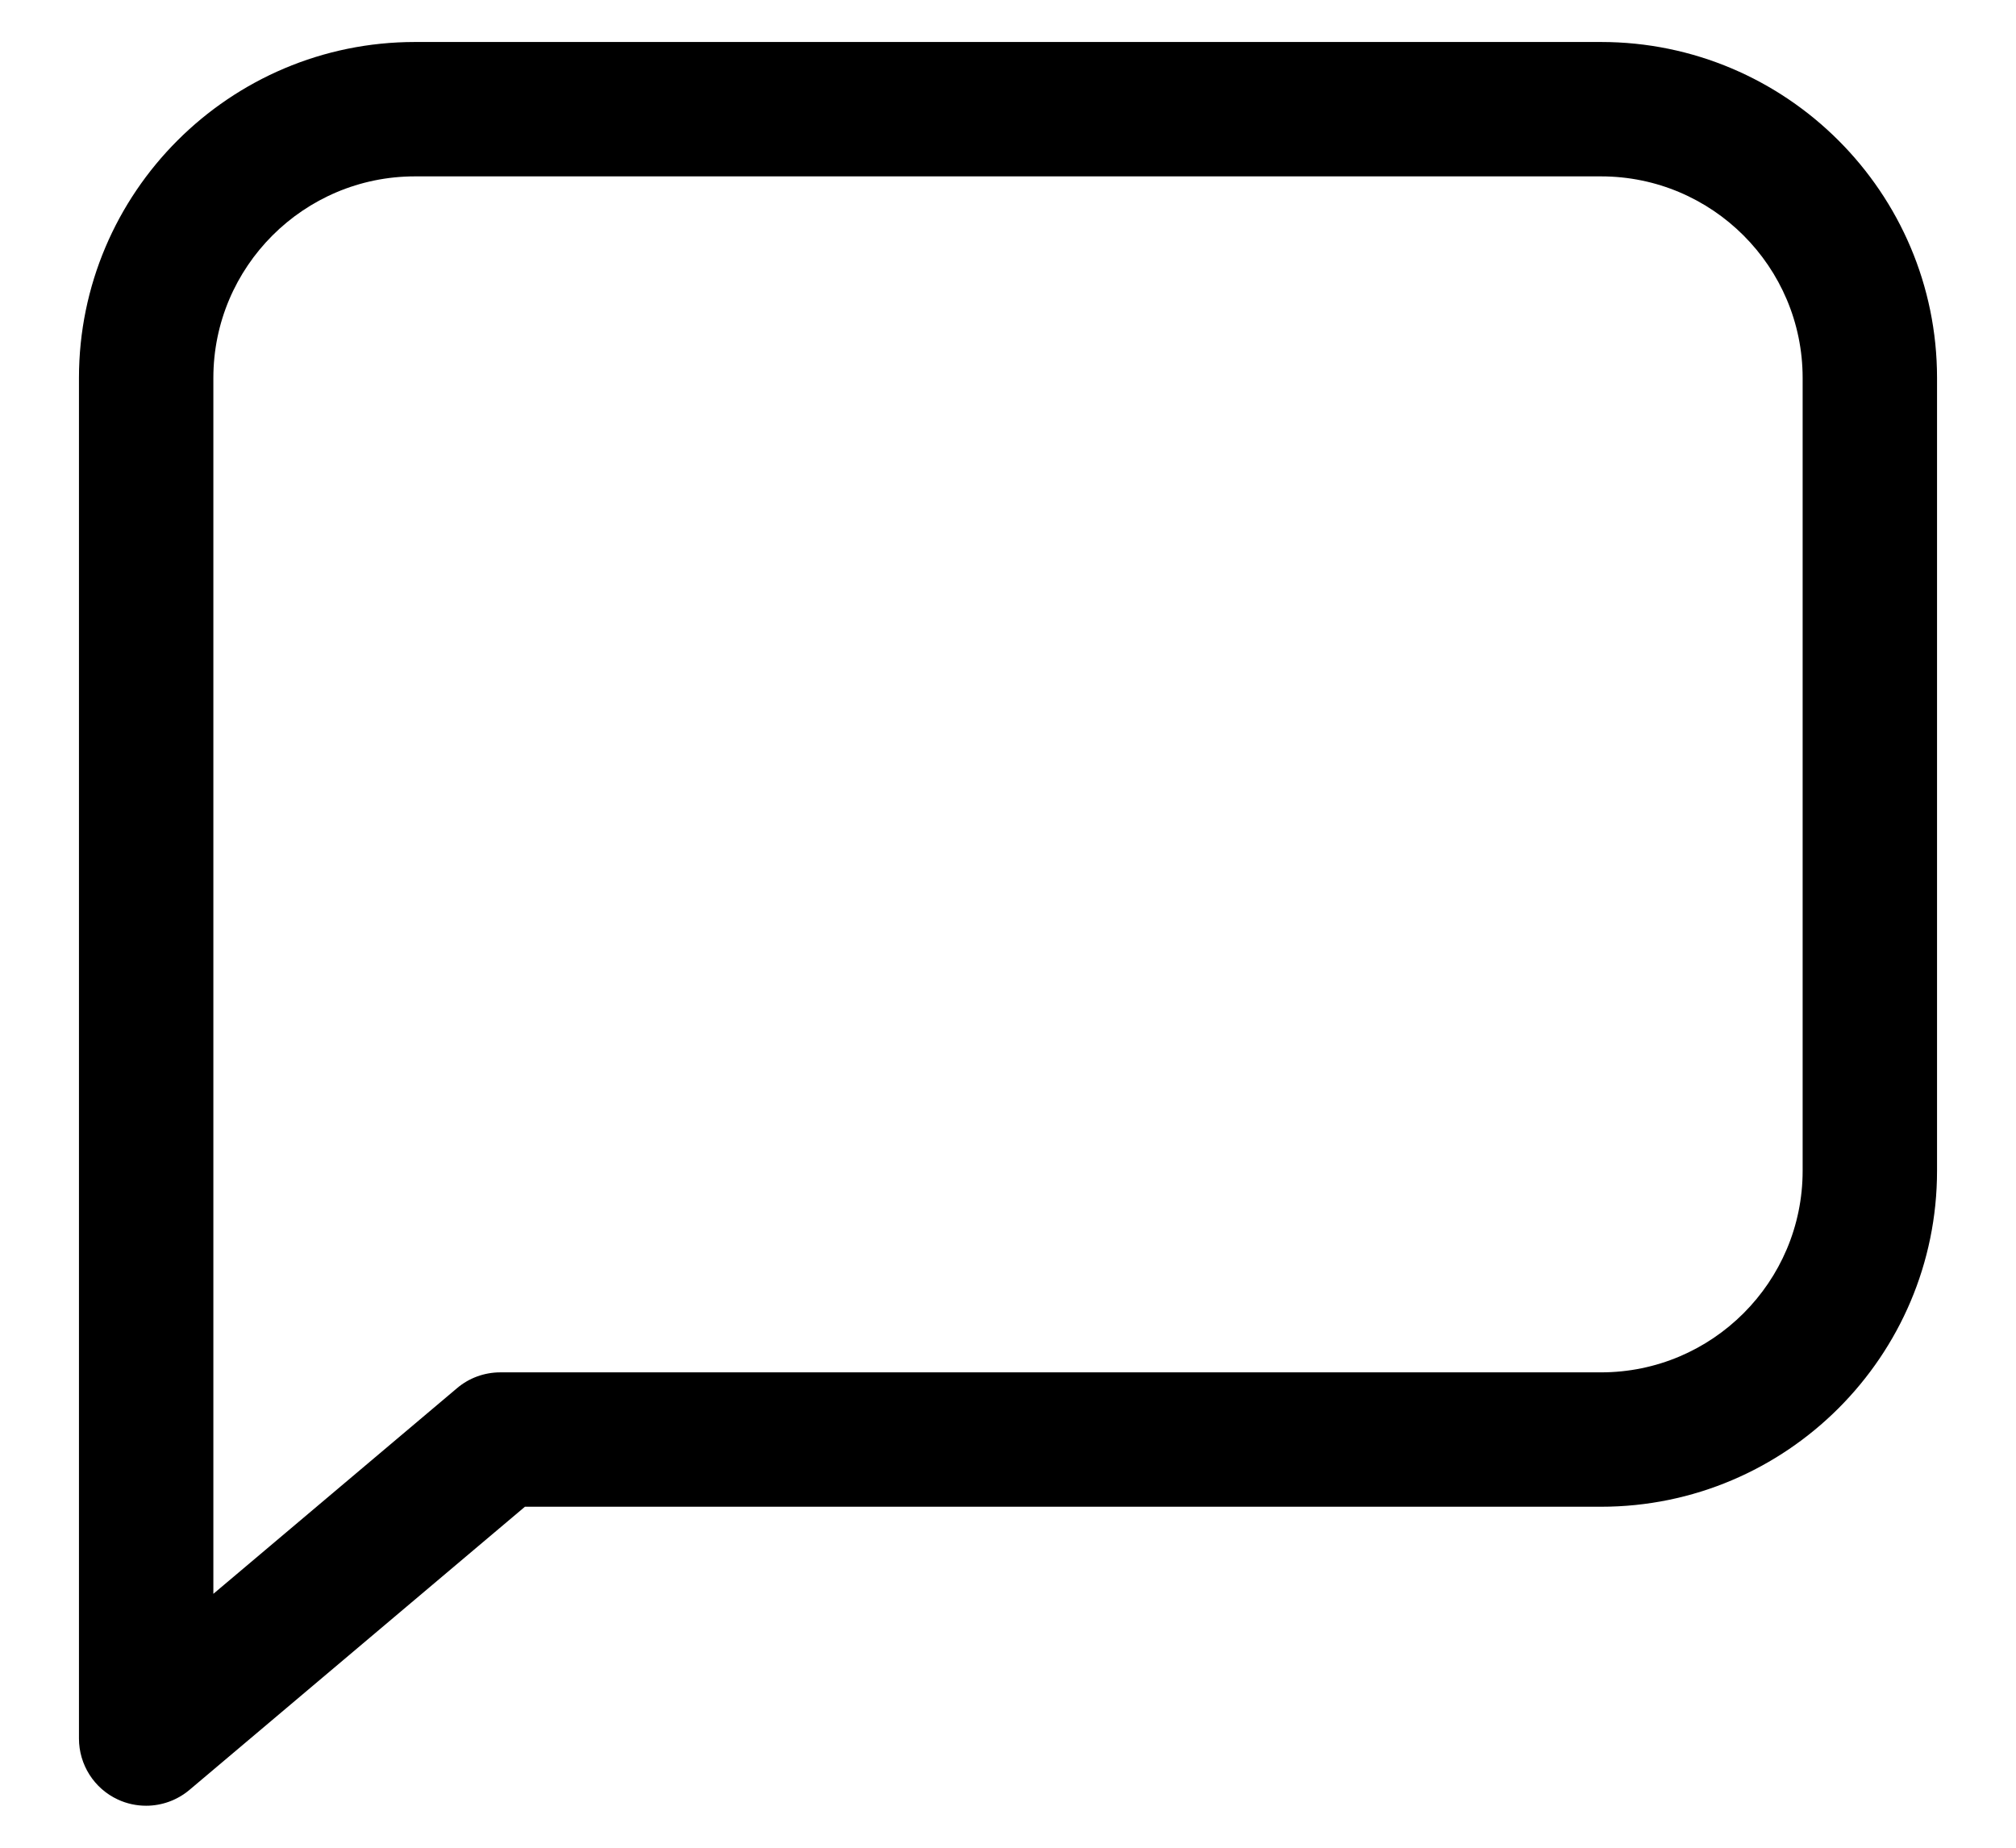 <svg width="24" height="22" viewBox="0 0 24 22" xmlns="http://www.w3.org/2000/svg">
<path d="M1.74 21.5C1.626 21.5 1.51 21.476 1.403 21.426C1.12 21.295 0.94 21.011 0.94 20.7V4.5C0.94 2.294 2.734 0.5 4.94 0.5H19.06C21.266 0.5 23.06 2.294 23.06 4.5V13.94C23.06 16.146 21.266 17.94 19.06 17.94H6.249L2.256 21.311C2.109 21.435 1.925 21.5 1.74 21.5L1.74 21.5ZM4.94 2.1C3.616 2.1 2.54 3.176 2.54 4.5V18.977L5.44 16.529C5.584 16.406 5.768 16.34 5.956 16.34H19.06C20.384 16.34 21.46 15.264 21.46 13.94V4.5C21.46 3.176 20.384 2.1 19.06 2.1L4.94 2.1Z" />
</svg>
